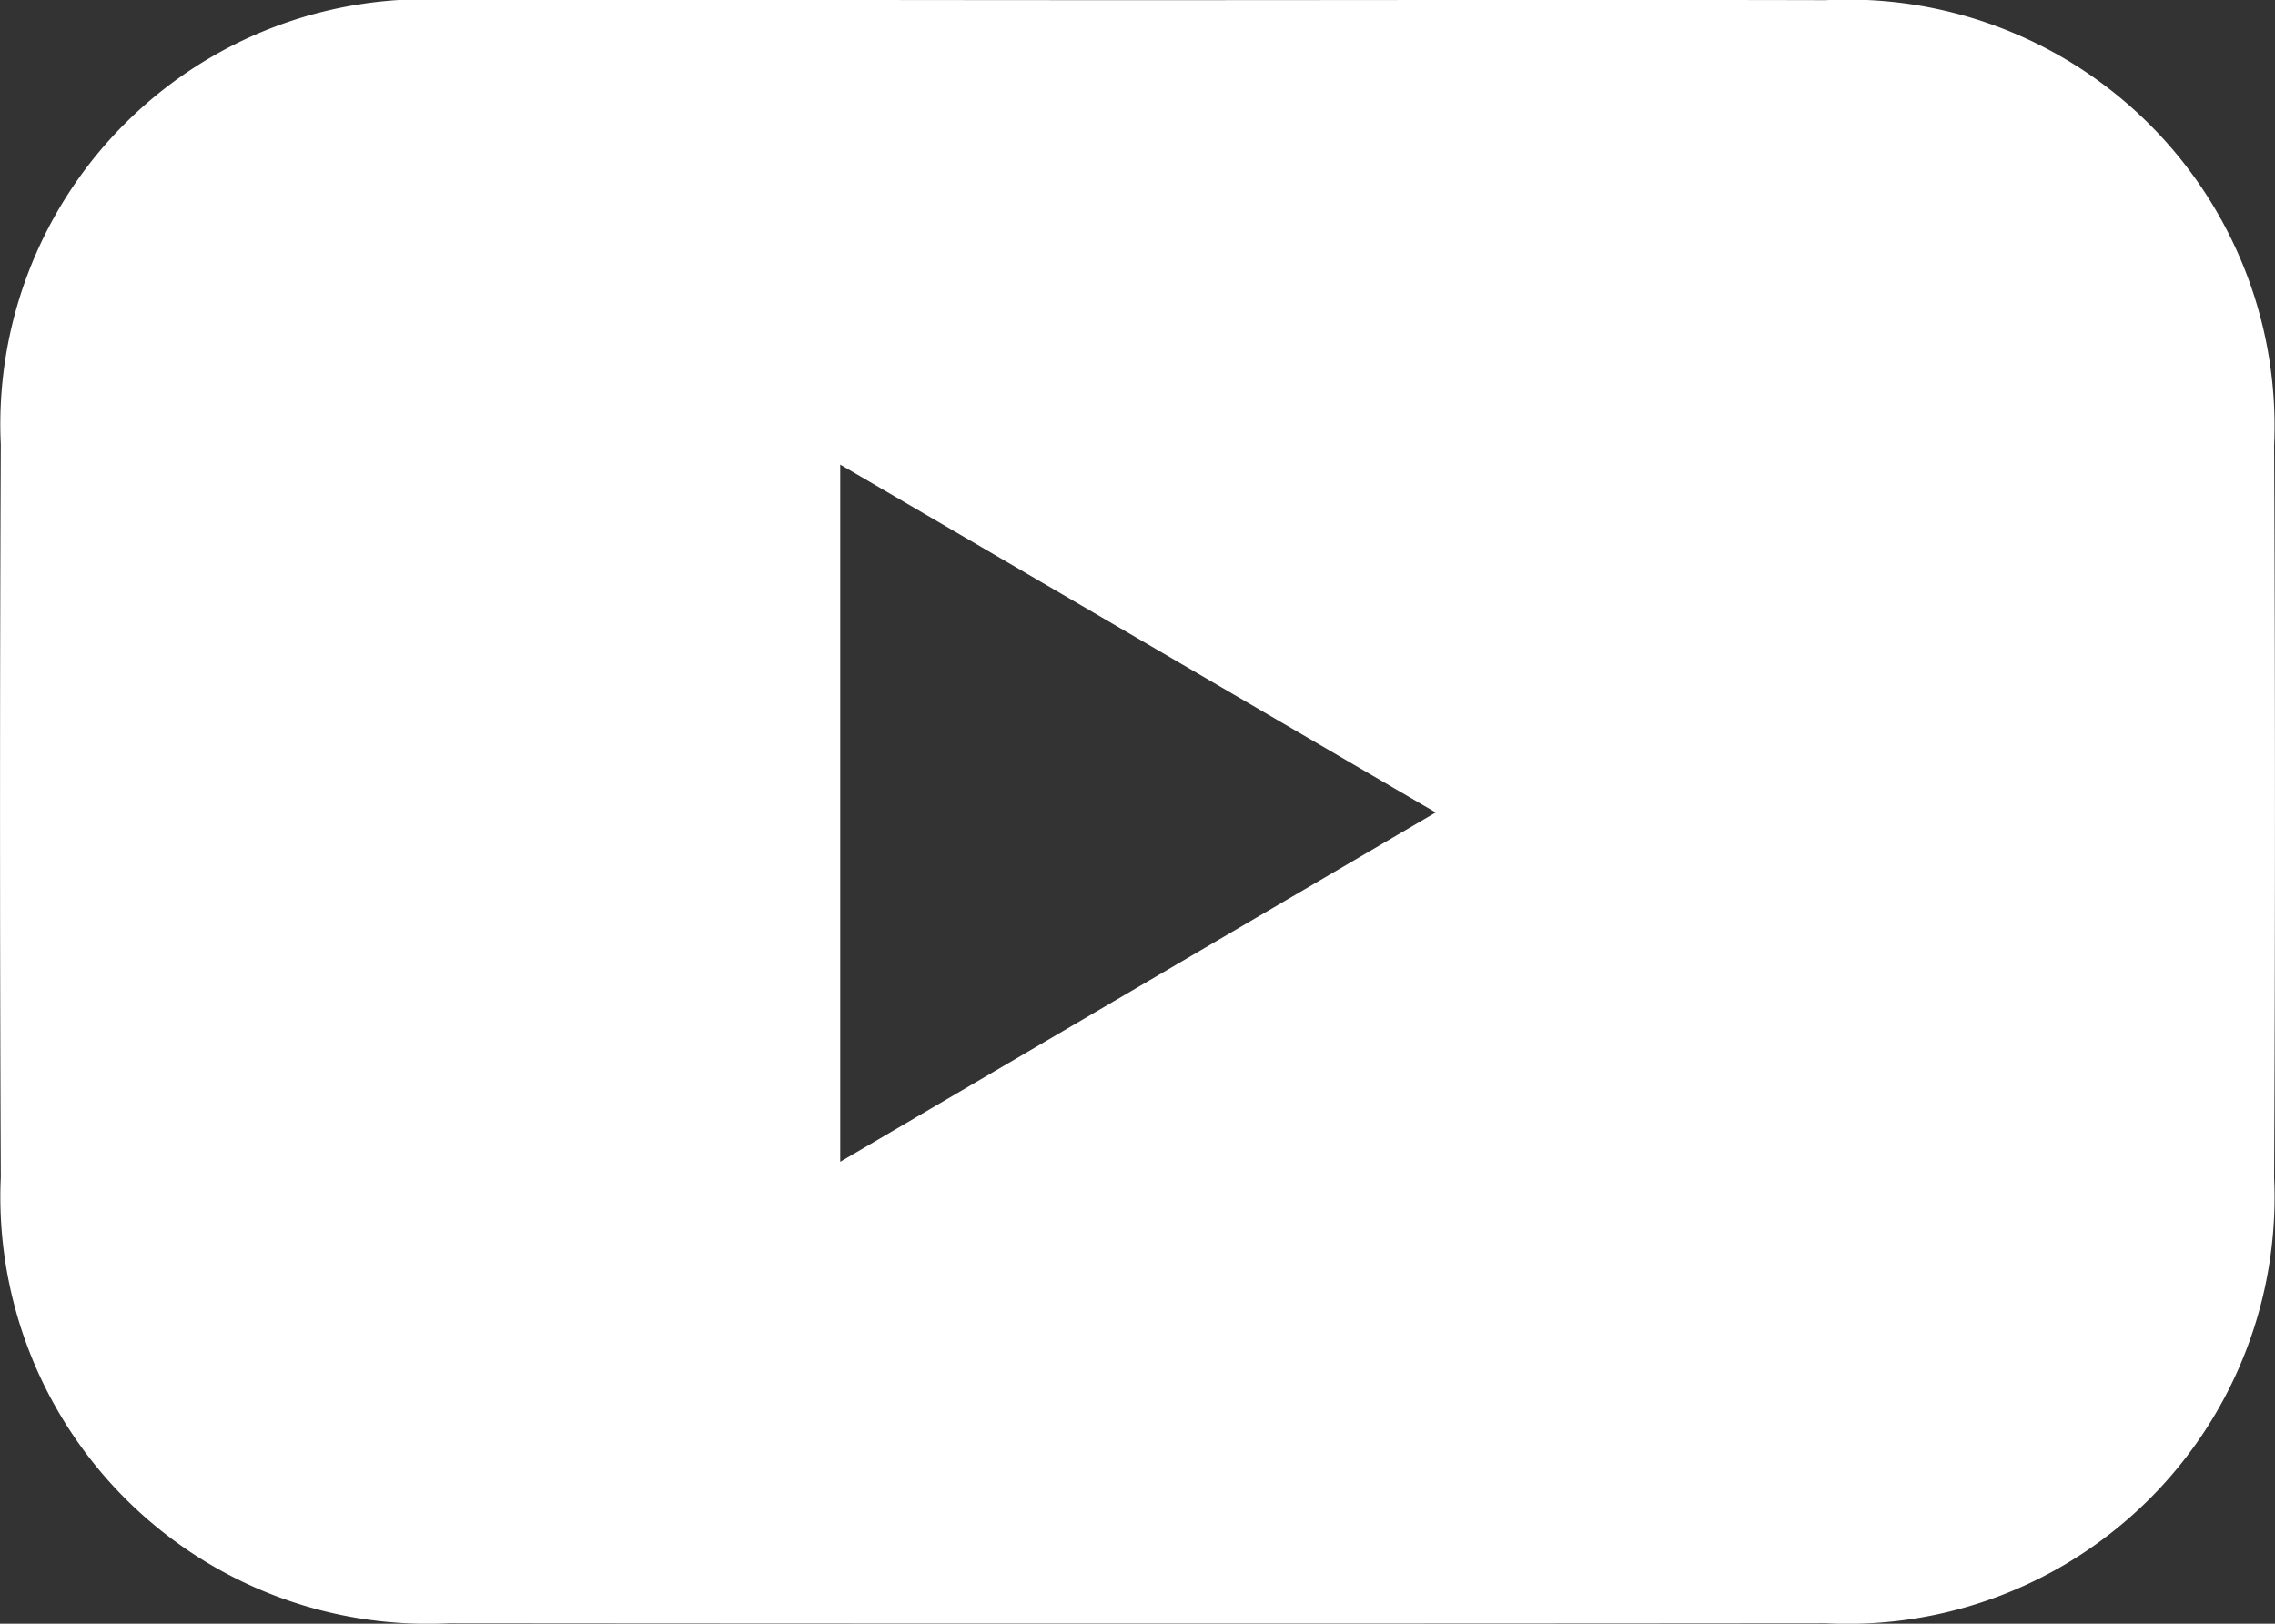 <svg xmlns="http://www.w3.org/2000/svg" width="25.498" height="18.202" viewBox="0 0 25.498 18.202">
  <rect x="0" y="0" width="25.498" height="18.202" fill="#333333" stroke="none"/>
  <path id="Path_69387" data-name="Path 69387" d="M-508.657,507.651c2.572,0,5.144-.006,7.716,0a4.78,4.78,0,0,1,5.025,4.988q.019,4.107,0,8.215a4.782,4.782,0,0,1-5.025,4.992q-7.717.007-15.433,0a4.786,4.786,0,0,1-5.021-5q-.017-4.107,0-8.215a4.765,4.765,0,0,1,5.022-4.984C-513.8,507.645-511.229,507.651-508.657,507.651Zm-3.33,13.022,6.674-3.916-6.674-3.9Z" transform="translate(521.404 -507.649)" fill="#fff"/>
</svg>
